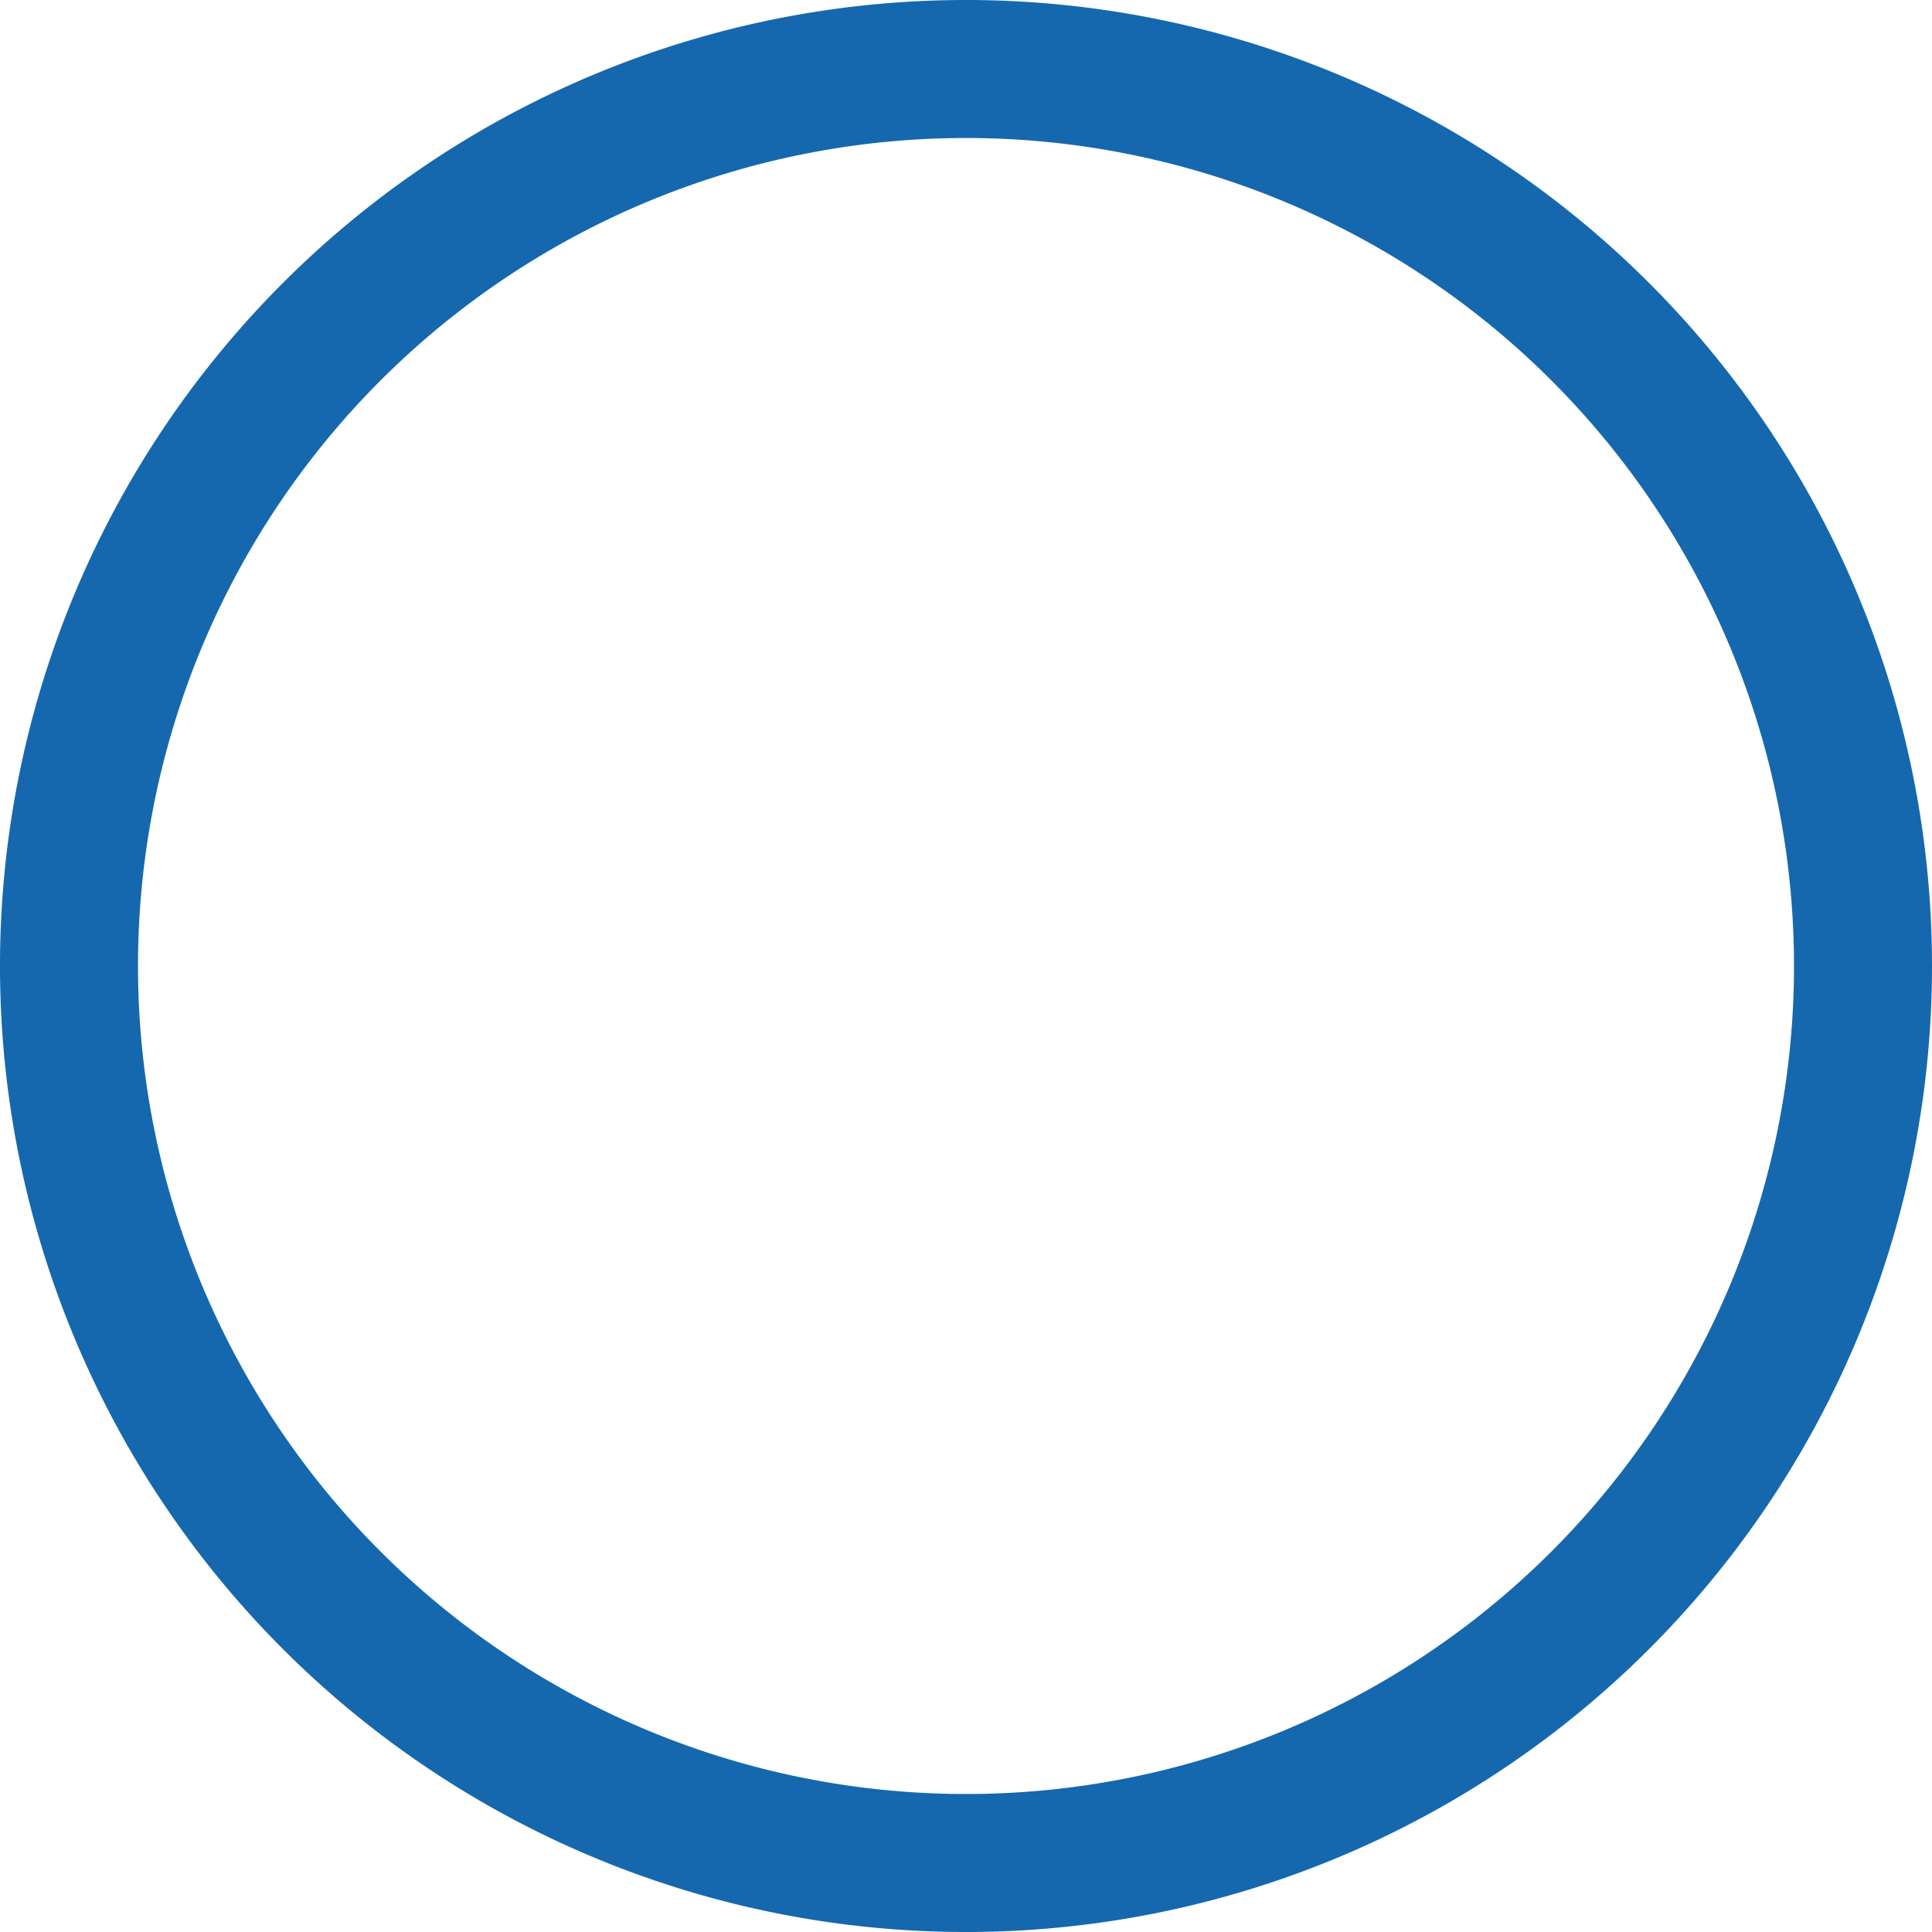 <svg xmlns="http://www.w3.org/2000/svg" width="14" height="14" viewBox="0 0 14 14">
<defs>
    <style>
      .cls-1 {
        fill: #1568ad;
        fill-rule: evenodd;
      }
    </style>
  </defs>
  <path id="单选-空-点击" class="cls-1" d="M1262,95a7,7,0,1,1,7-7A7,7,0,0,1,1262,95Zm0-13a6,6,0,1,0,6,6A6,6,0,0,0,1262,82Z" transform="translate(-1255 -81)"/>
</svg>
